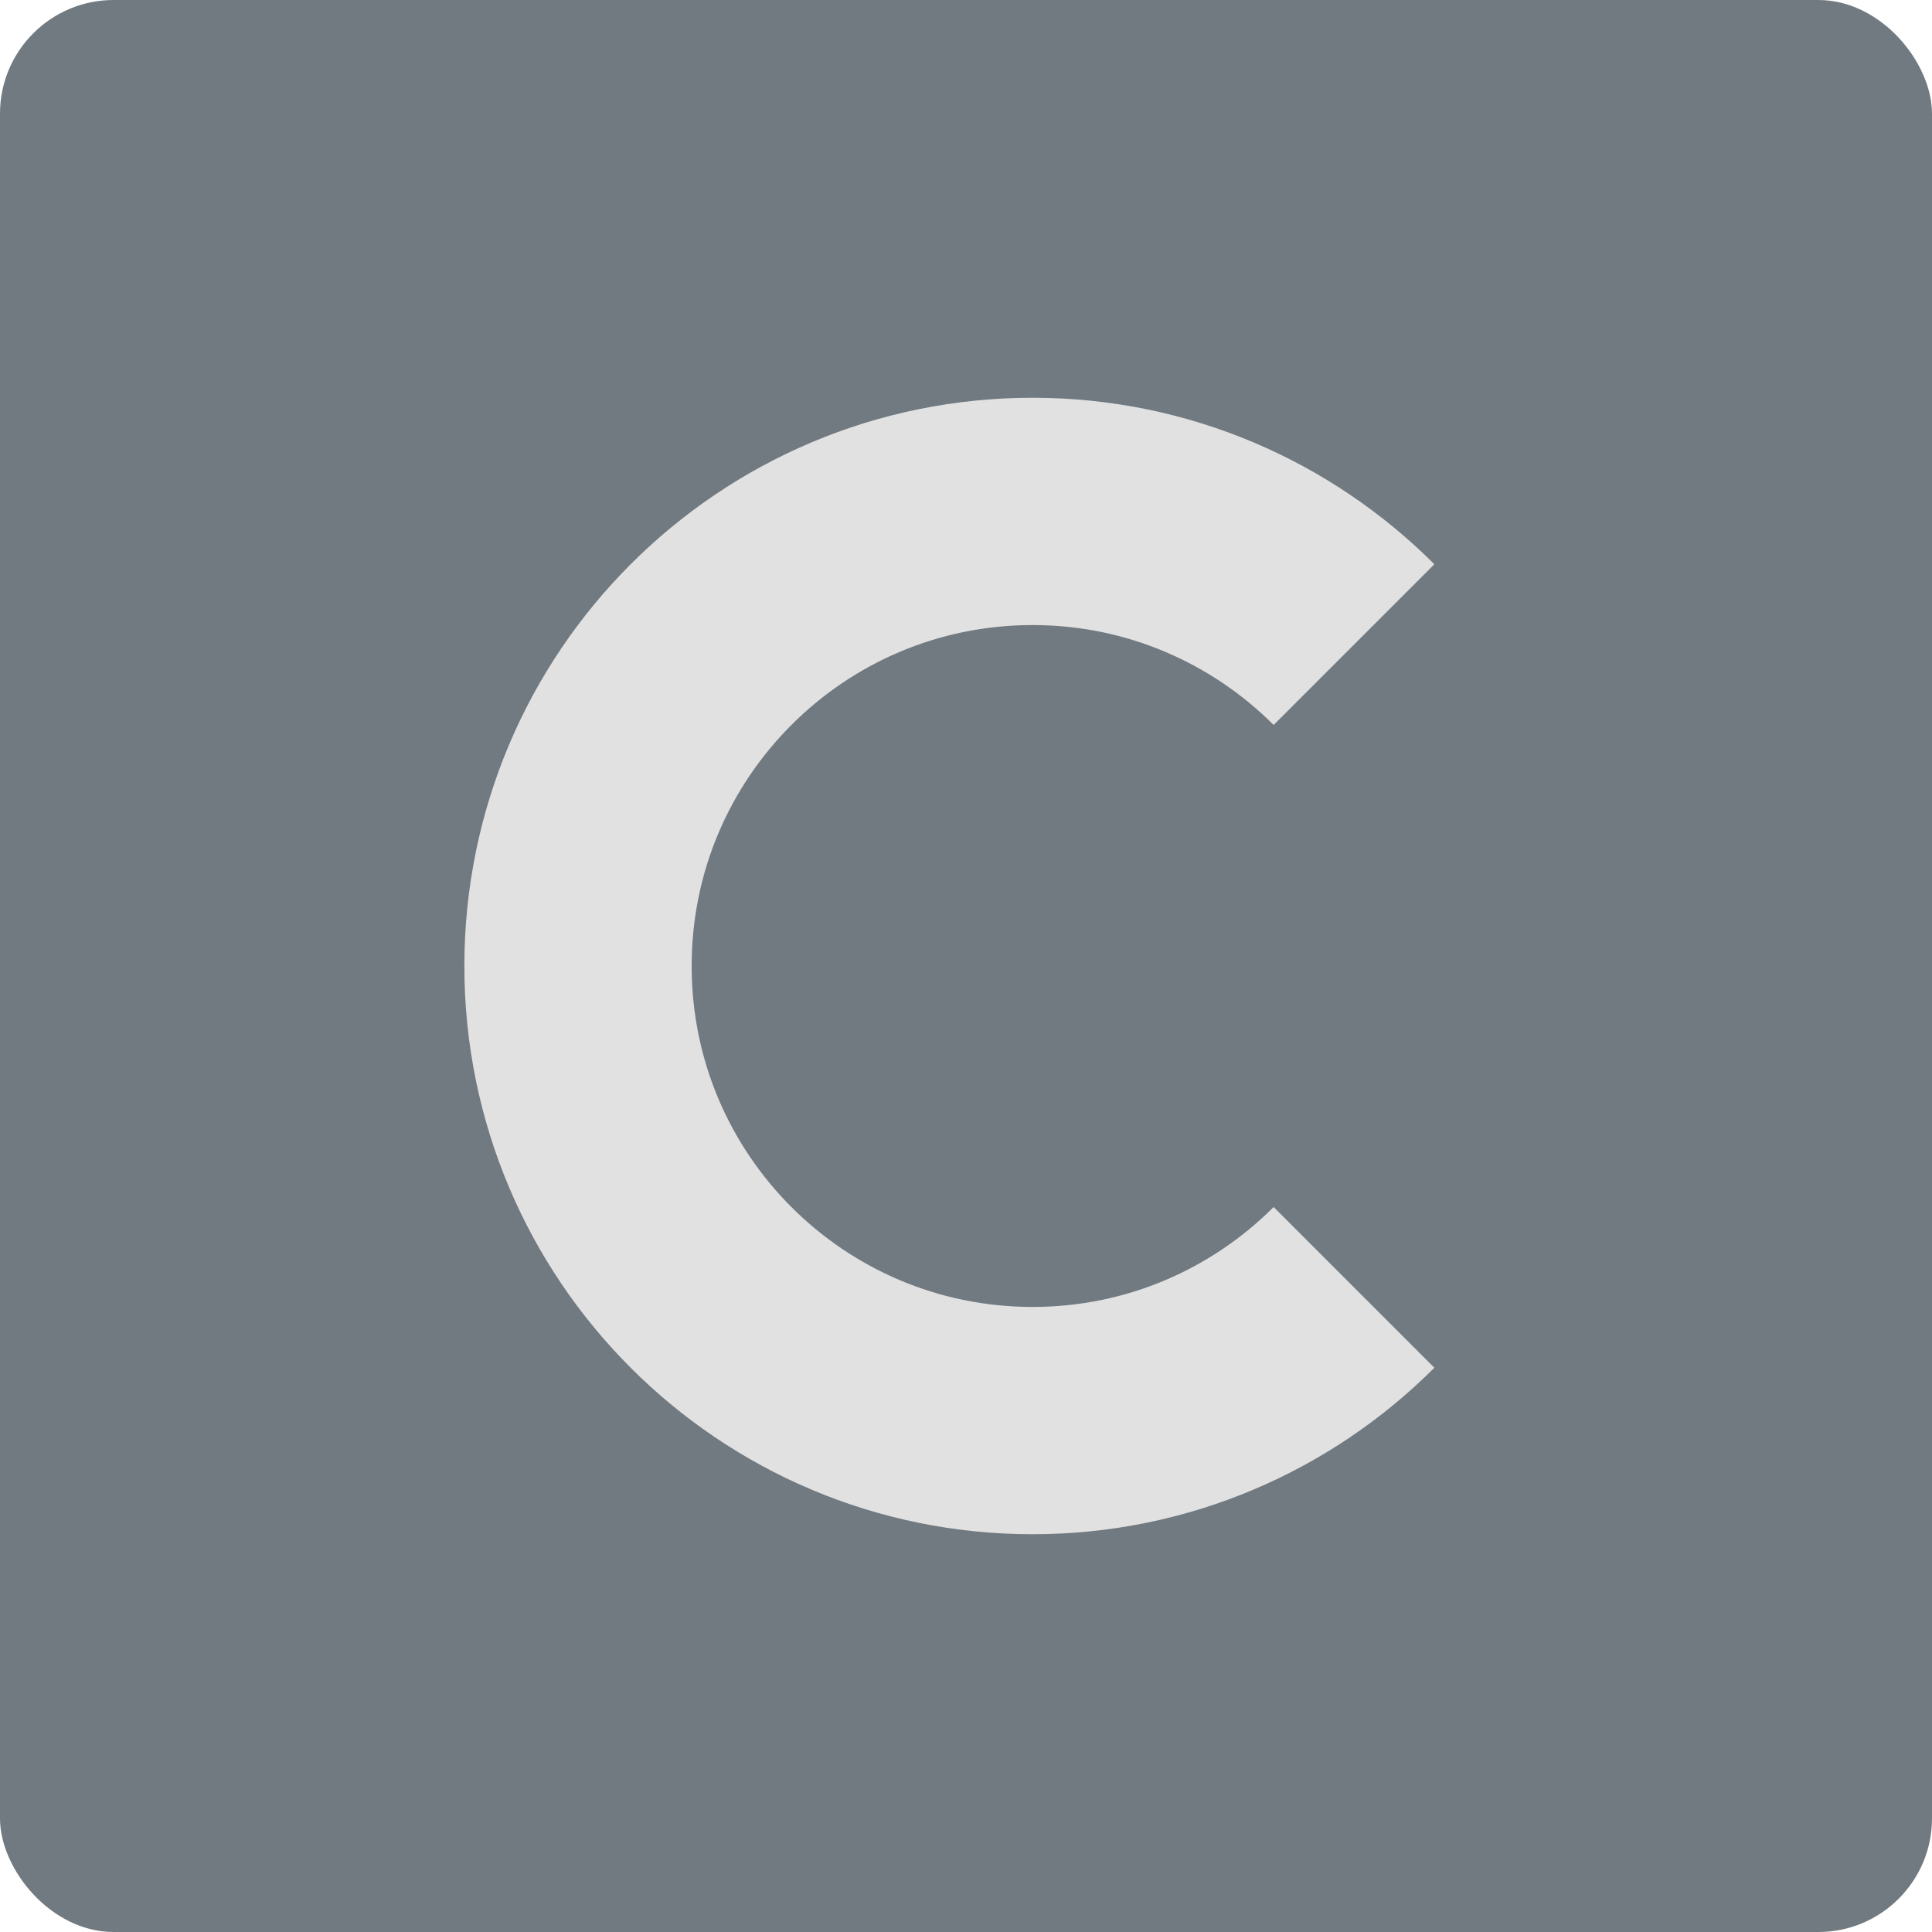 <svg xmlns="http://www.w3.org/2000/svg" width="17" height="17" viewBox="0 0 17 17">
    <g fill="none" fill-rule="evenodd">
        <rect width="17" height="17" fill="#717A80" rx="1"/>
        <path stroke="#E1E1E2" stroke-width="2" d="M11.914 5.672C11.19 4.948 10.19 4.5 9.086 4.5c-2.21 0-4 1.79-4 4s1.79 4 4 4c1.104 0 2.104-.448 2.828-1.172"/>
    </g>
</svg>
